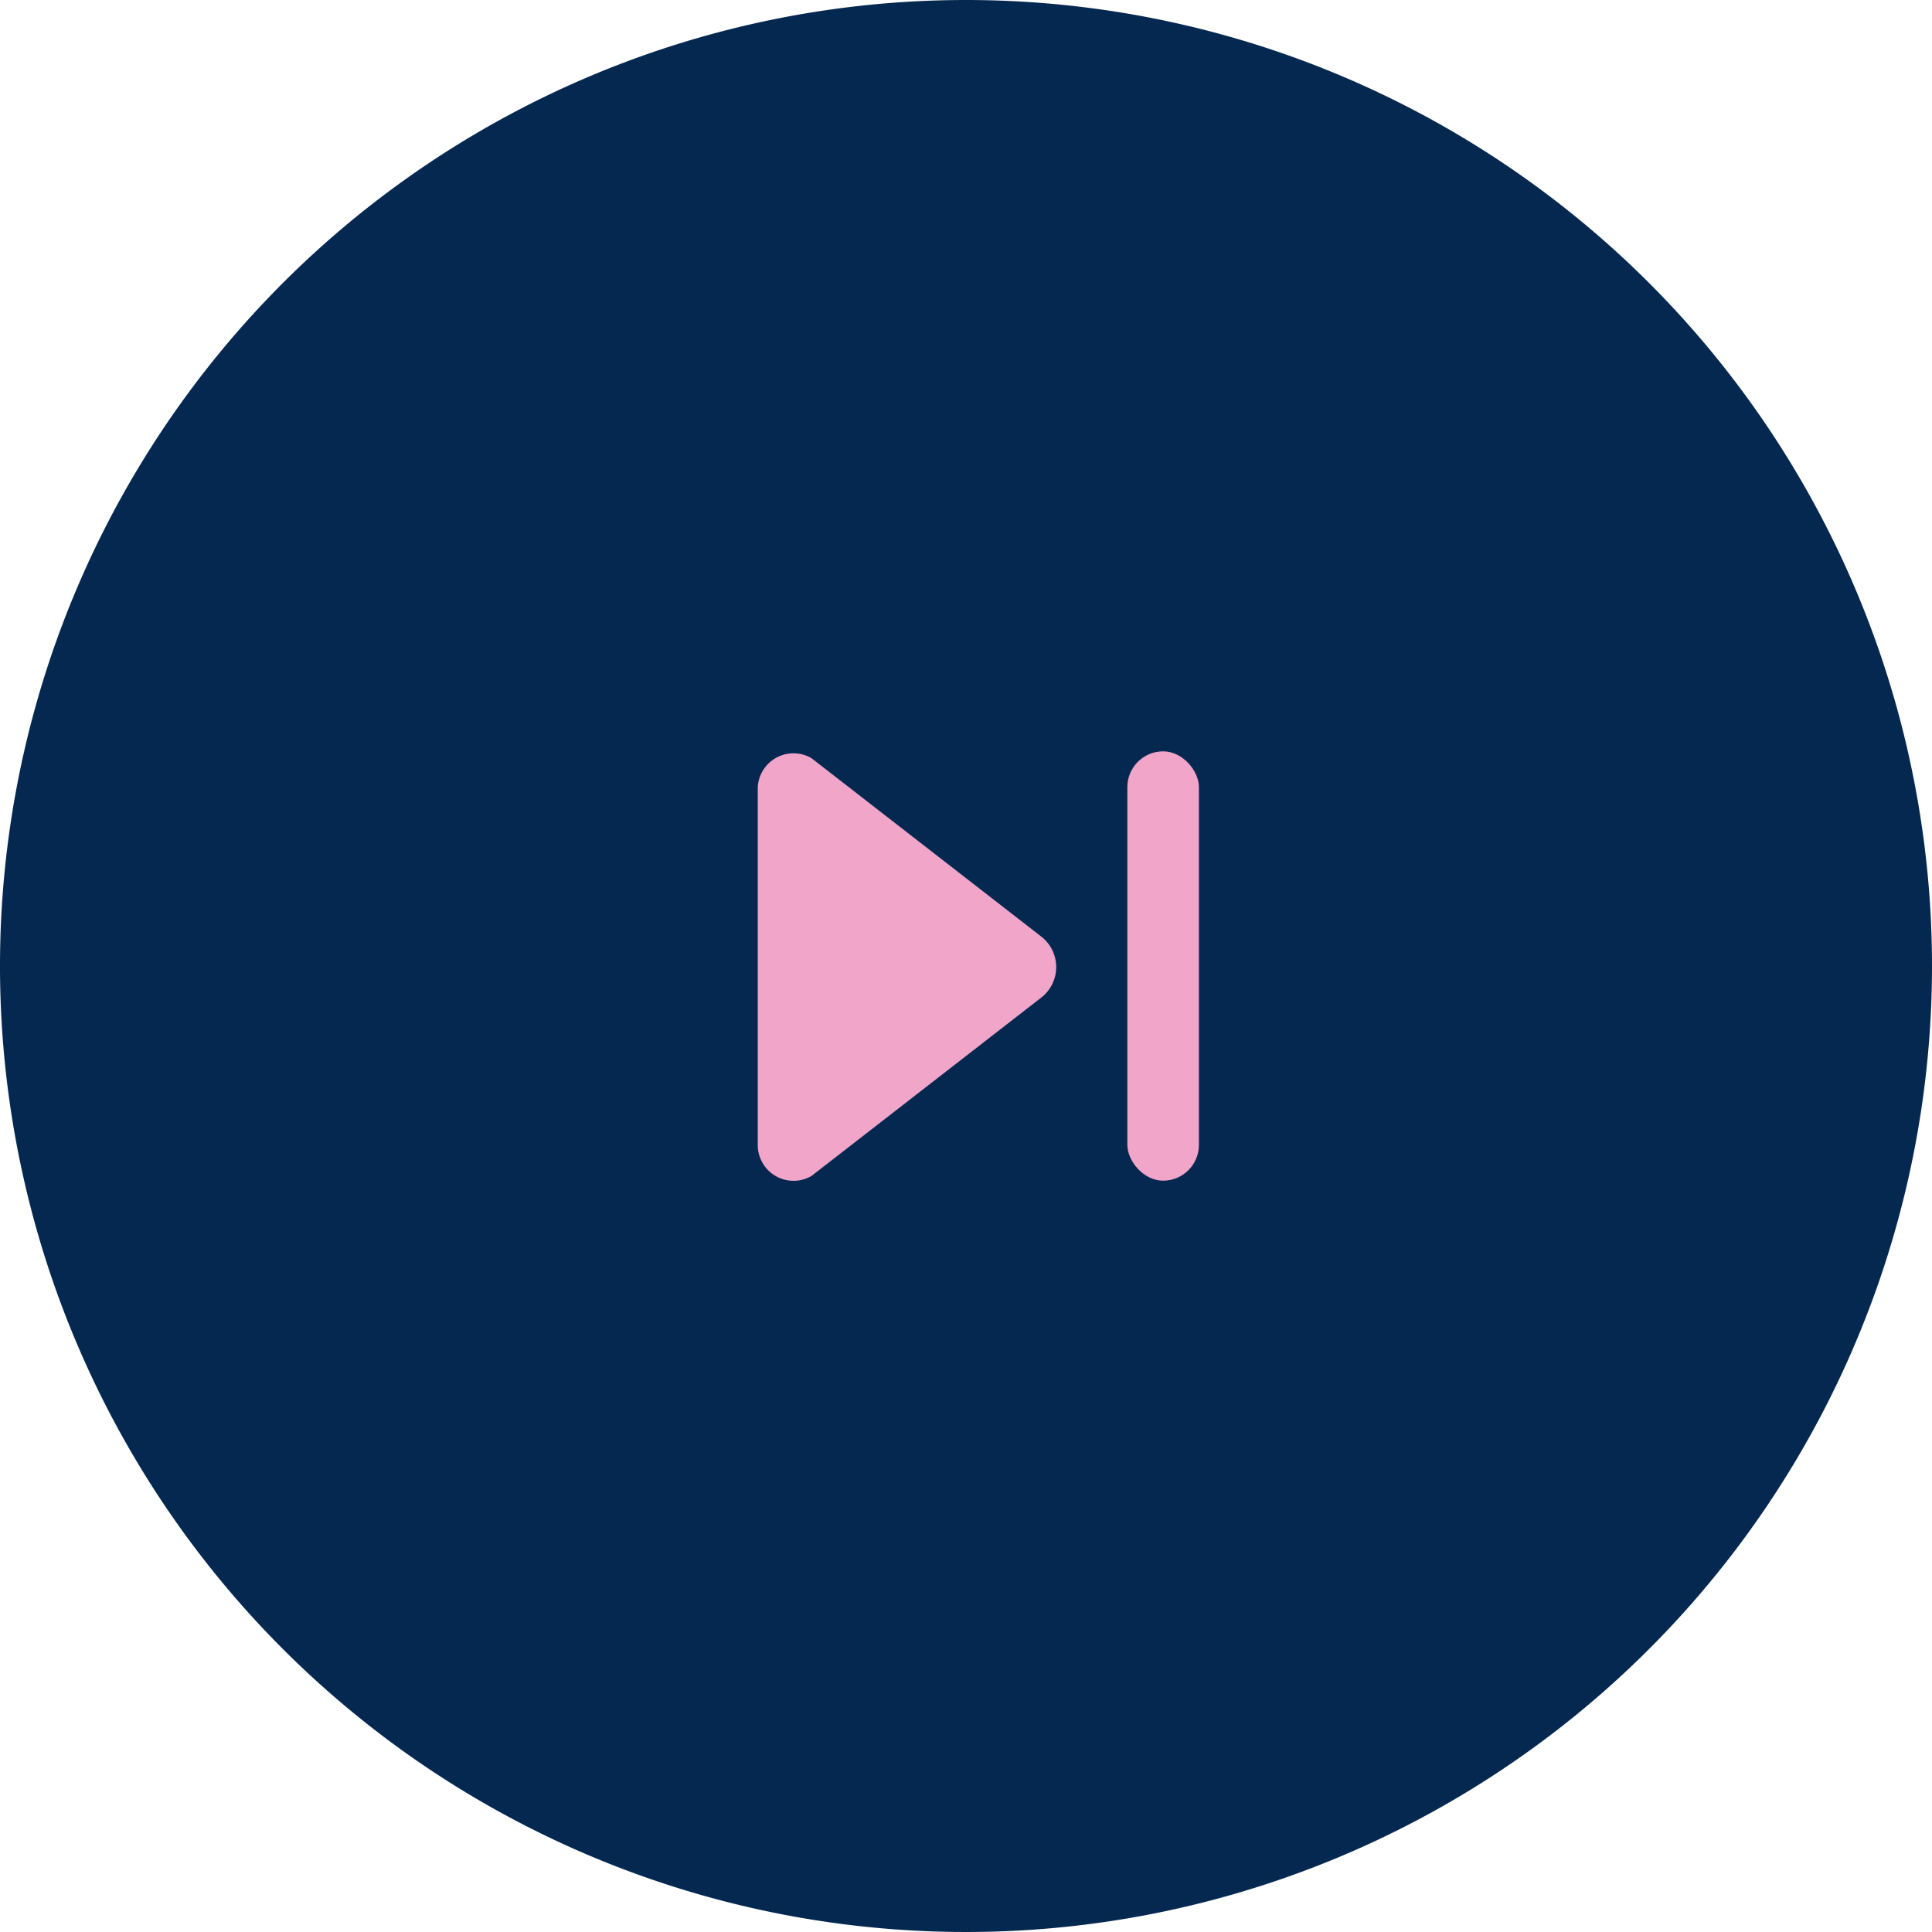 <svg xmlns="http://www.w3.org/2000/svg" viewBox="0 0 54 54"><defs><style>.cls-1{fill:#052851;stroke:#052851;stroke-miterlimit:10;stroke-width:4px;}.cls-2{fill:#f0a5c9;}</style></defs><title>next_petitbiscuit</title><g id="Calque_2" data-name="Calque 2"><g id="Petit_Biscuit" data-name="Petit Biscuit"><path class="cls-1" d="M52,27A25,25,0,1,1,27,2,25,25,0,0,1,52,27Z"/><rect class="cls-2" x="31.51" y="21" width="2" height="12" rx="1" ry="1"/><path class="cls-2" d="M22.68,21.19l6.44,5a1.08,1.08,0,0,1,0,1.68l-6.44,5a1,1,0,0,1-1.5-.84V22A1,1,0,0,1,22.68,21.19Z"/></g></g></svg>